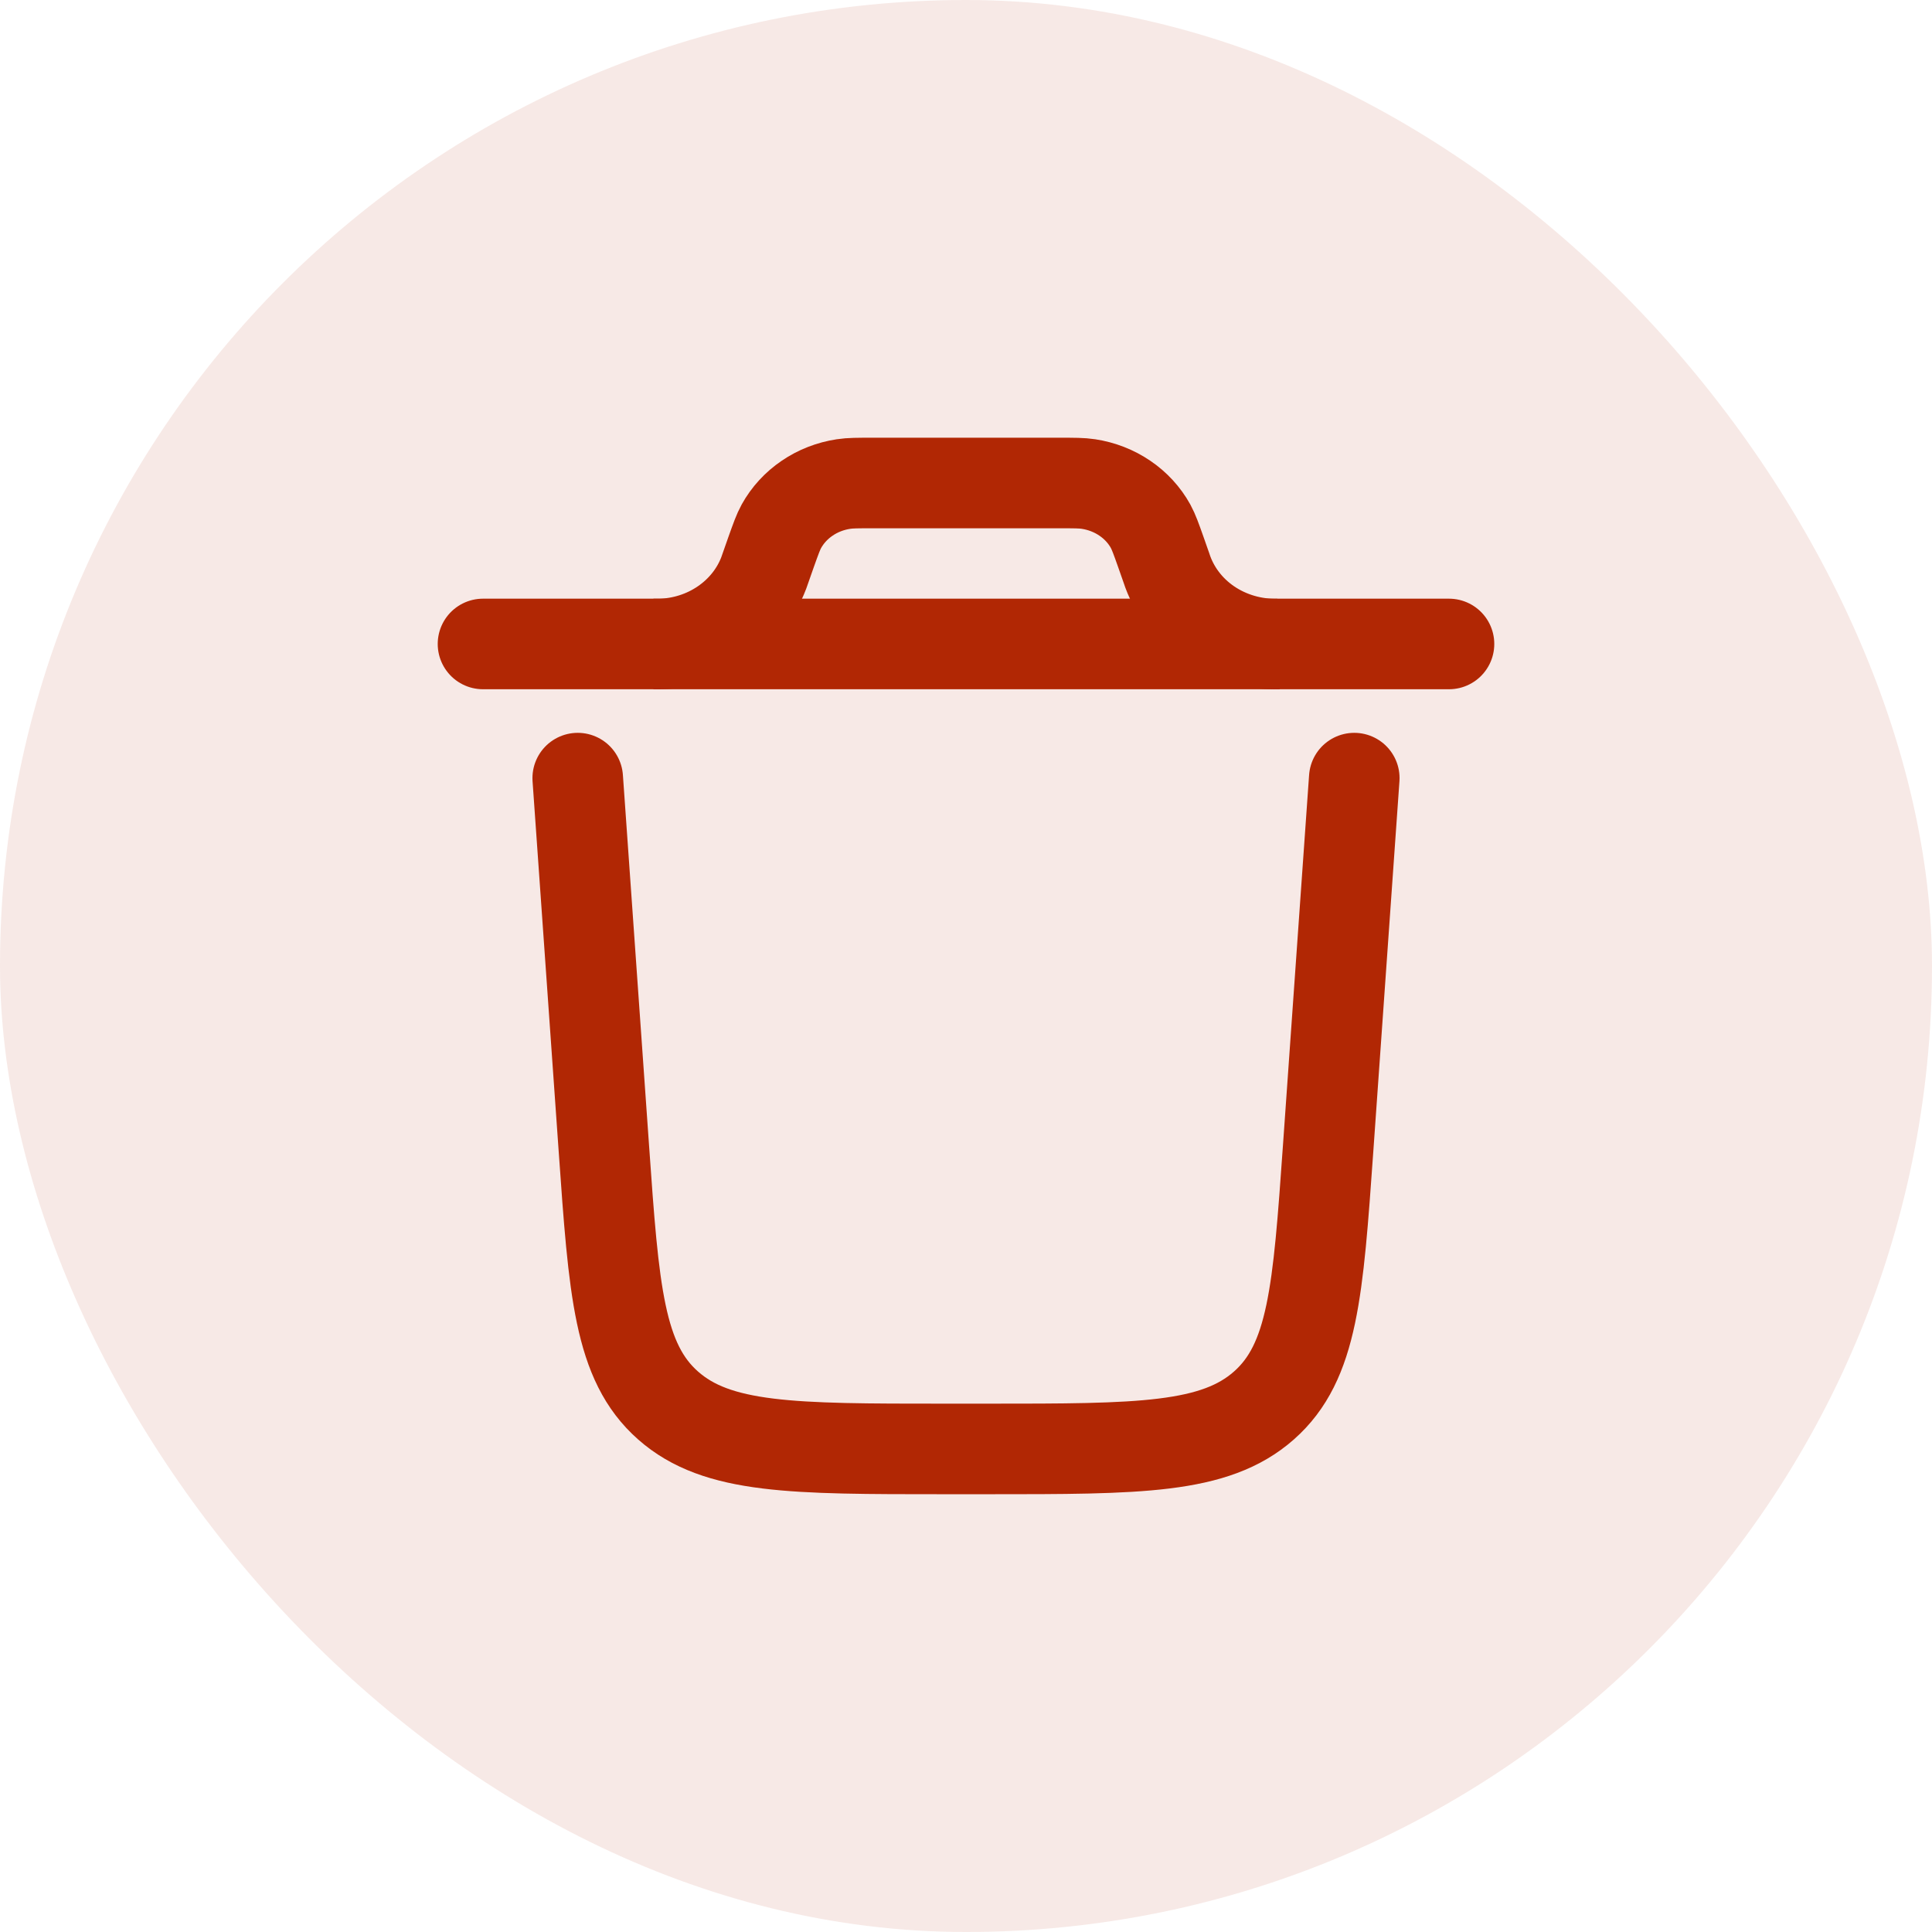 <svg width="32" height="32" viewBox="0 0 32 32" fill="none" xmlns="http://www.w3.org/2000/svg">
<rect width="32" height="32" rx="16" fill="#B12704" fill-opacity="0.1"/>
<path d="M24 10.666H8M22.431 12.888L21.998 19.022C21.831 21.381 21.749 22.56 20.935 23.279C20.12 23.999 18.868 23.999 16.364 23.999H15.636C13.132 23.999 11.88 23.999 11.065 23.279C10.251 22.56 10.168 21.381 10.002 19.022L9.569 12.888" stroke="#B12704" stroke-width="1.5" stroke-linecap="round"/>
<path d="M10.823 10.667H10.927C11.306 10.658 11.673 10.541 11.98 10.331C12.287 10.122 12.52 9.83 12.649 9.493L12.681 9.402L12.772 9.143C12.851 8.922 12.89 8.812 12.942 8.717C13.044 8.533 13.19 8.373 13.369 8.252C13.547 8.13 13.754 8.05 13.972 8.017C14.082 8 14.205 8 14.451 8H17.548C17.794 8 17.918 8 18.028 8.017C18.245 8.05 18.452 8.13 18.631 8.252C18.81 8.373 18.956 8.533 19.058 8.717C19.109 8.812 19.149 8.922 19.227 9.143L19.318 9.402C19.438 9.776 19.684 10.103 20.02 10.332C20.356 10.56 20.762 10.678 21.176 10.667" stroke="#B12704" stroke-width="1.5"/>
</svg>
